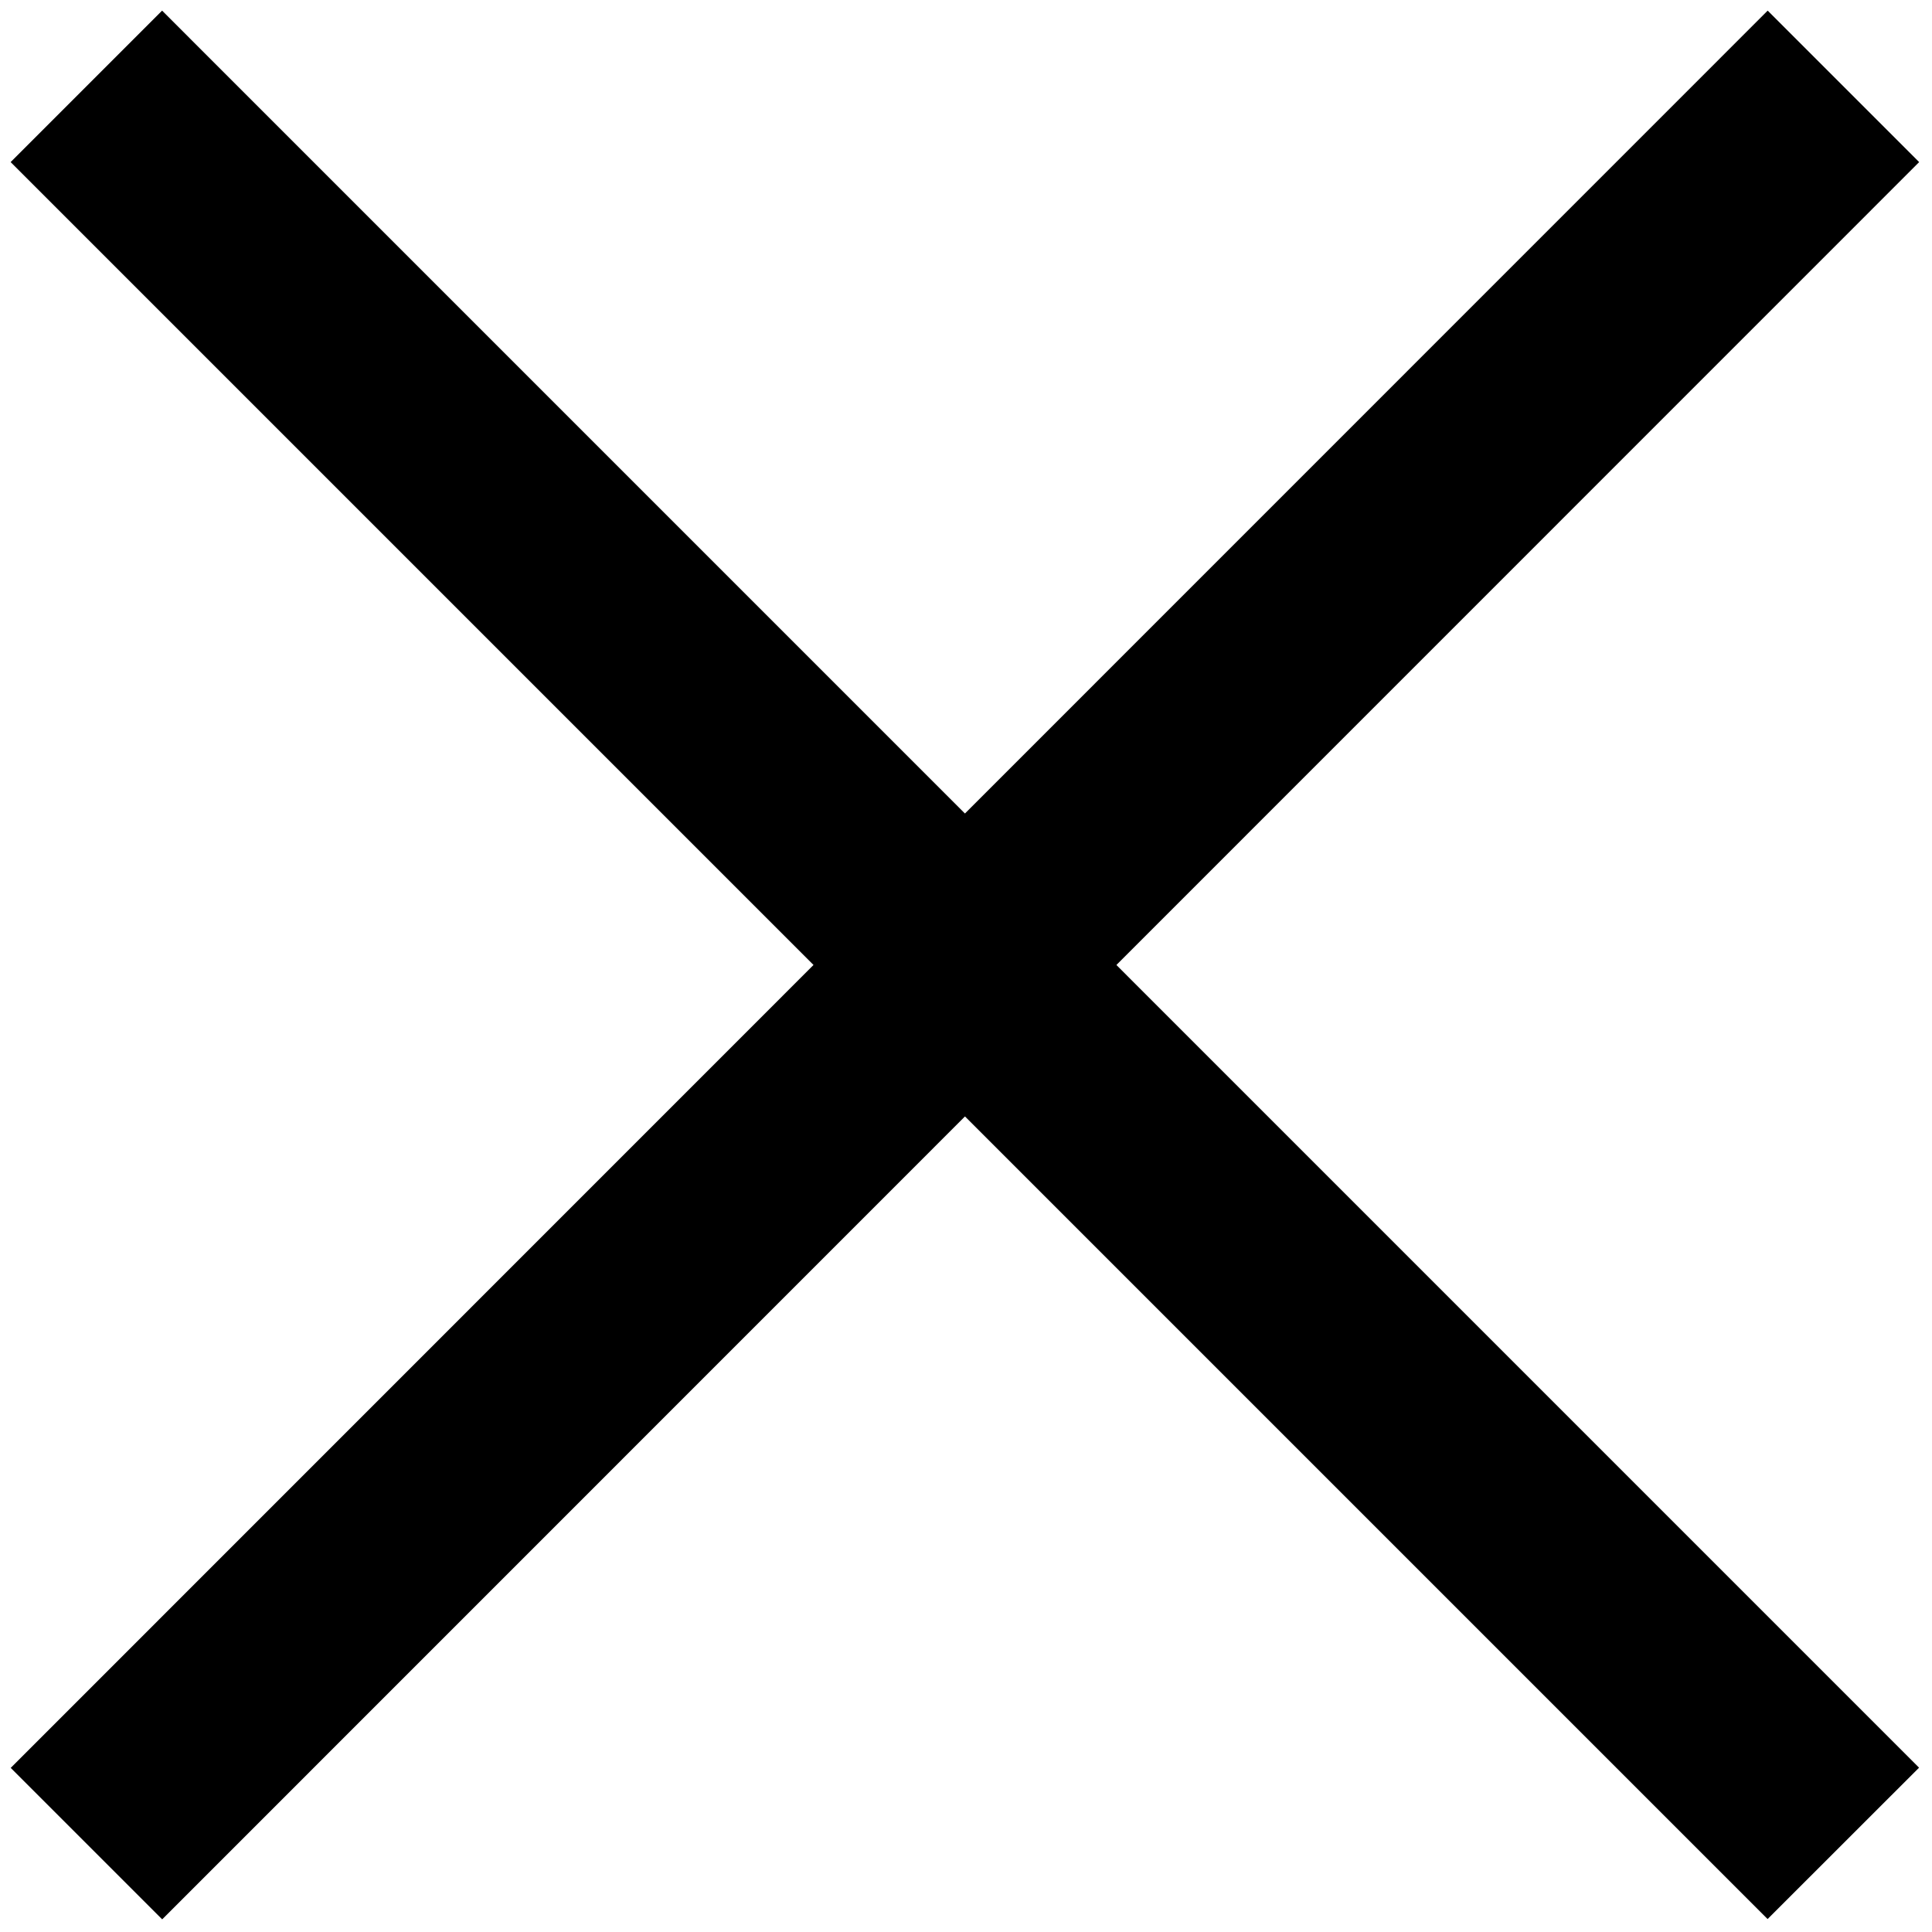 <svg width="20" height="20" viewBox="0 0 20 20" fill="none" xmlns="http://www.w3.org/2000/svg">
<g clip-path="url(#clip0_672_42)">
<path d="M18.299 0.11L0.111 18.301L1.679 19.869L19.867 1.678L18.299 0.11Z" fill="black"/>
<path d="M1.678 0.11L0.11 1.678L18.298 19.866L19.866 18.299L1.678 0.11Z" fill="black"/>
</g>
<defs>
<clipPath id="clip0_672_42">
<rect width="20" height="20" fill="white"/>
</clipPath>
</defs>
</svg>
